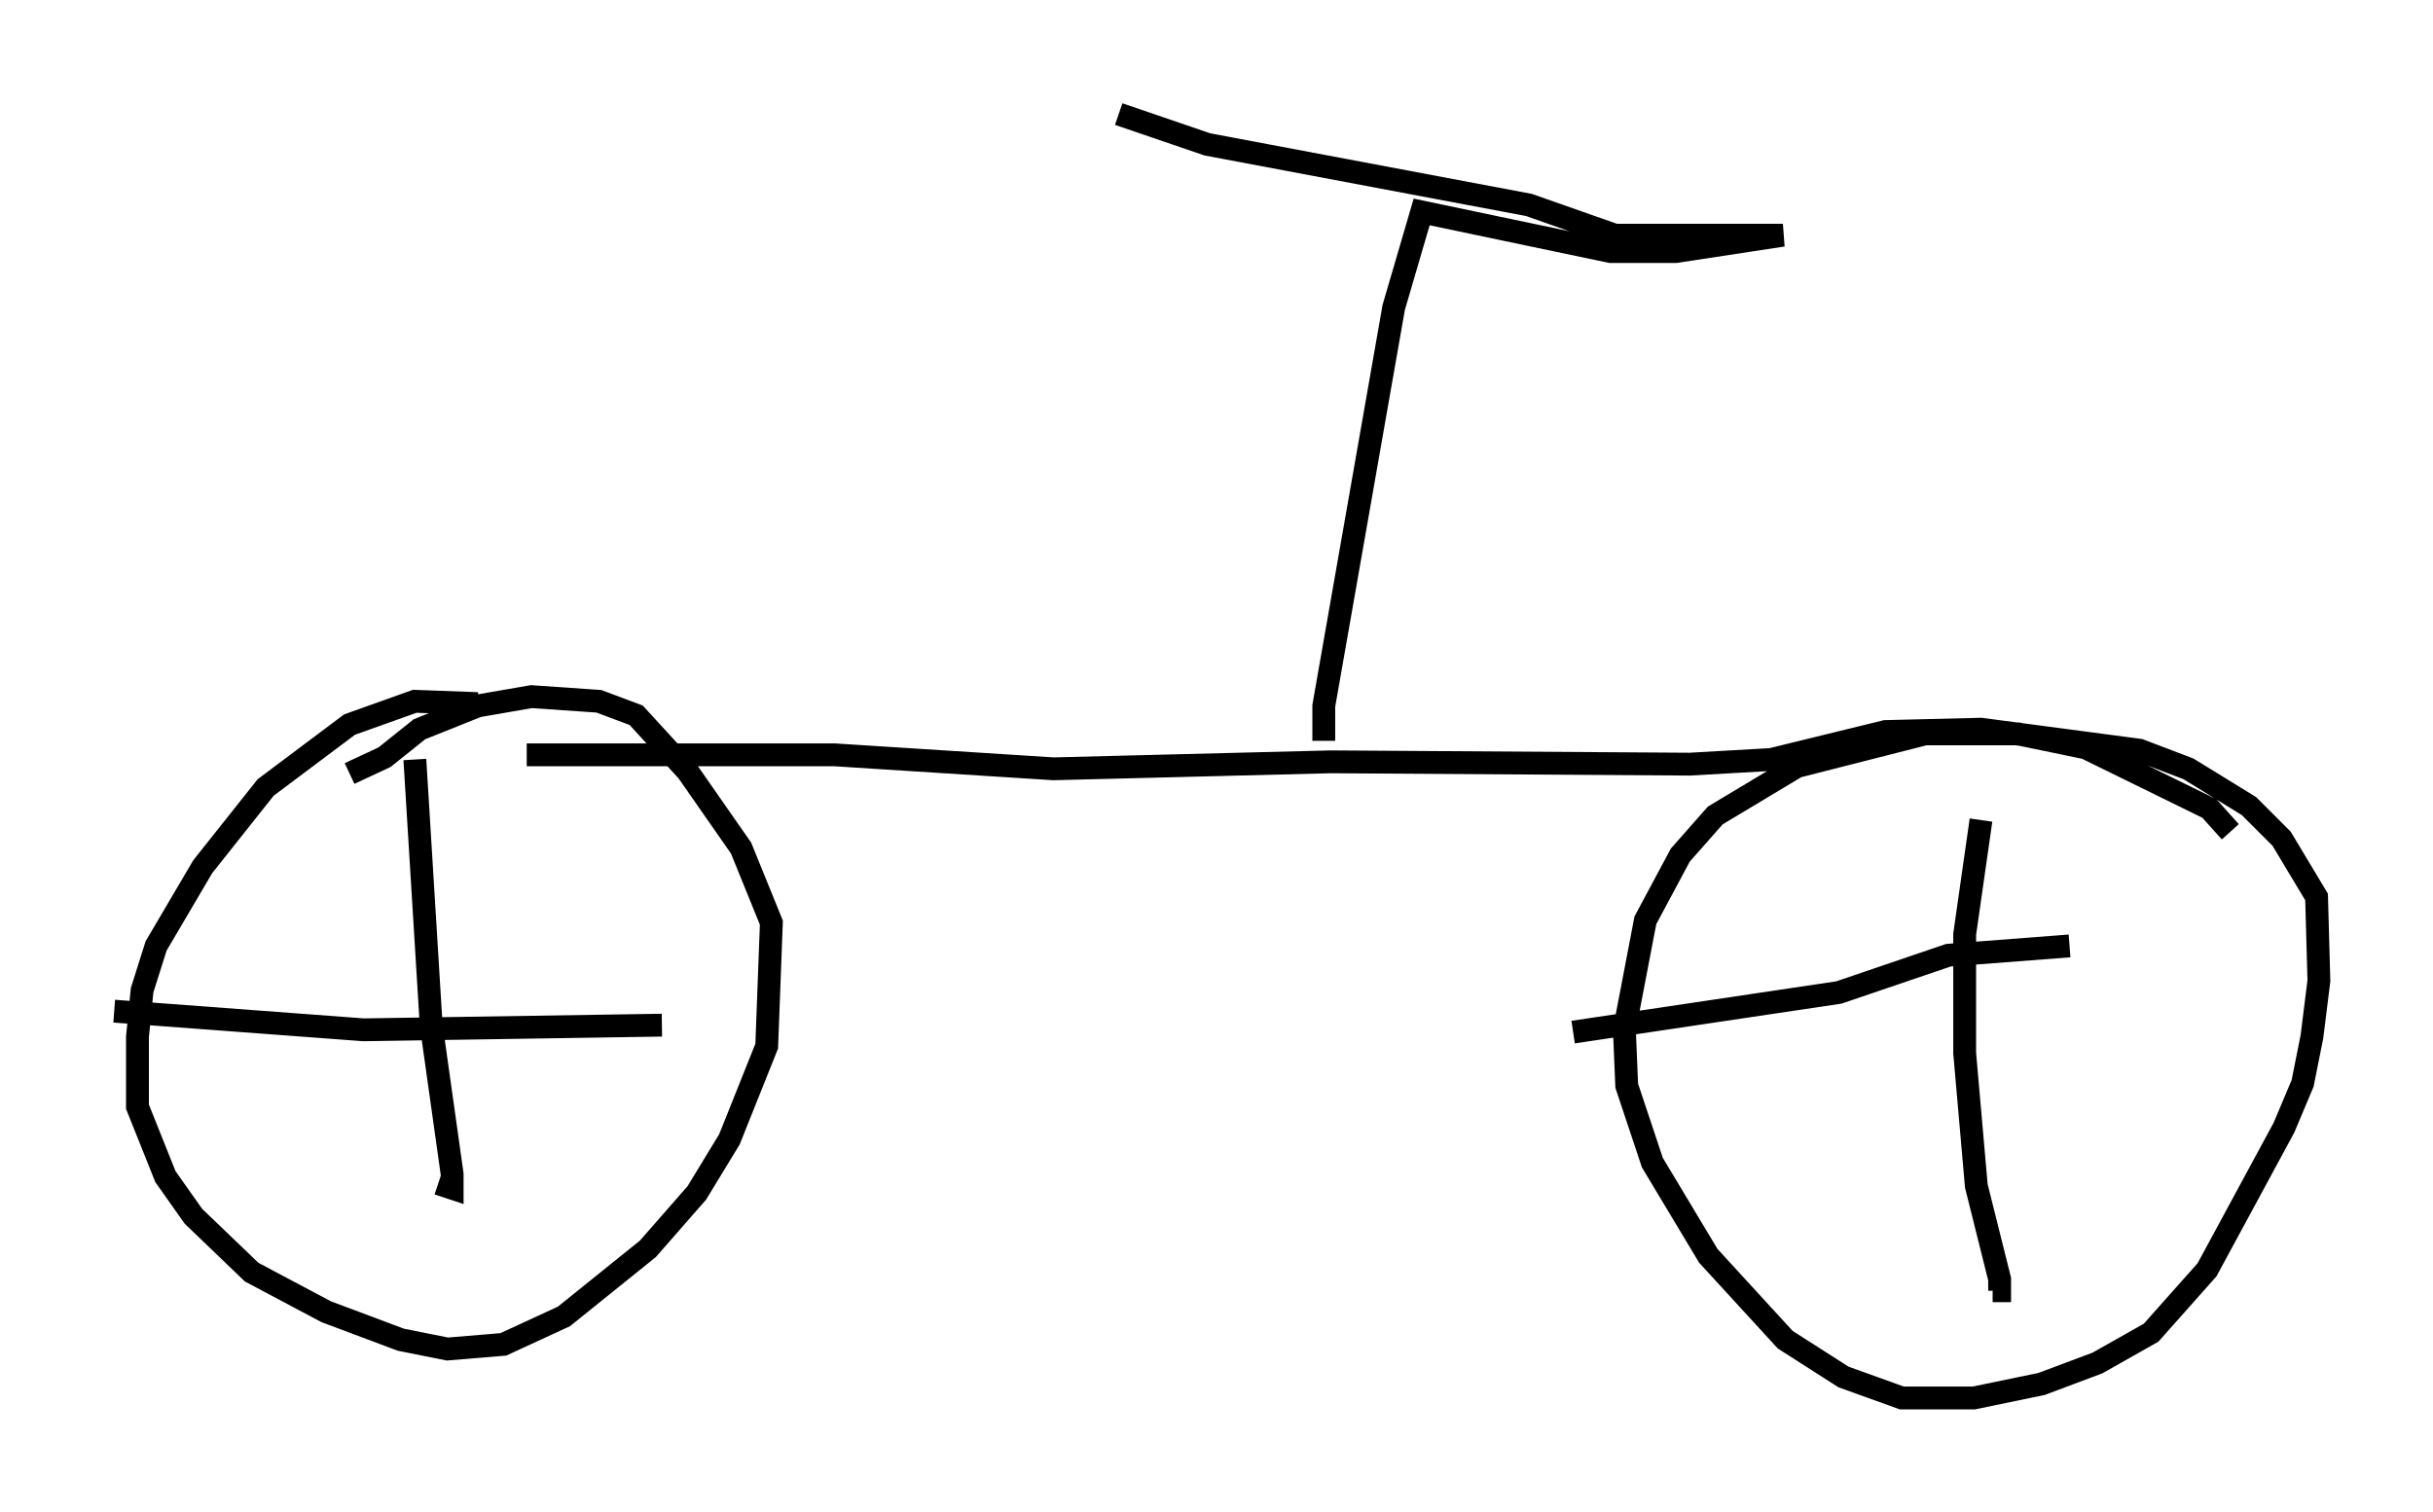 <?xml version="1.0" encoding="utf-8" ?>
<svg baseProfile="full" height="66.249" version="1.1" width="106.572" xmlns="http://www.w3.org/2000/svg" xmlns:ev="http://www.w3.org/2001/xml-events" xmlns:xlink="http://www.w3.org/1999/xlink"><defs /><rect fill="white" height="66.249" width="106.572" x="0" y="0" /><path d="M22.865, 31.746 m-1.94, -0.919 l-2.756, -0.102 -2.858, 1.021 l-3.675, 2.756 -2.756, 3.471 l-2.042, 3.471 -0.613, 1.94 l-0.204, 2.042 0.0, 3.063 l1.225, 3.063 1.225, 1.735 l2.552, 2.45 3.267, 1.735 l3.267, 1.225 2.042, 0.408 l2.45, -0.204 2.654, -1.225 l3.675, -2.96 2.144, -2.45 l1.429, -2.348 1.633, -4.083 l0.204, -5.41 -1.327, -3.267 l-2.348, -3.369 -2.246, -2.45 l-1.633, -0.613 -2.96, -0.204 l-2.348, 0.408 -2.552, 1.021 l-1.531, 1.225 -1.531, 0.715 m82.382, 2.552 l-0.919, -1.021 -5.41, -2.654 l-2.96, -0.613 -4.083, 0.0 l-5.615, 1.429 -3.573, 2.144 l-1.531, 1.735 -1.531, 2.858 l-0.919, 4.798 0.102, 2.45 l1.123, 3.369 2.45, 4.083 l3.369, 3.675 2.552, 1.633 l2.552, 0.919 3.165, 0.0 l2.96, -0.613 2.45, -0.919 l2.348, -1.327 2.45, -2.756 l3.369, -6.227 0.817, -1.94 l0.408, -2.042 0.306, -2.45 l-0.102, -3.675 -1.531, -2.552 l-1.429, -1.429 -2.654, -1.633 l-2.144, -0.817 -6.942, -0.919 l-4.185, 0.102 -5.002, 1.225 l-3.573, 0.204 -15.721, -0.102 l-12.148, 0.306 -9.596, -0.613 l-13.475, 0.0 m34.913, -0.613 l0.0, -1.531 3.063, -17.456 l1.225, -4.185 8.269, 1.735 l2.858, 0.0 4.696, -0.715 l-7.35, 0.0 -3.777, -1.327 l-14.088, -2.654 -3.879, -1.327 m37.771, 30.932 l-0.715, 5.002 0.0, 5.206 l0.51, 5.819 1.021, 4.083 l0.0, 0.51 -0.306, 0.0 m-18.375, -11.331 l11.638, -1.735 4.798, -1.633 l5.308, -0.408 m-72.48, -8.167 l0.715, 11.638 0.919, 6.533 l0.0, 0.613 -0.613, -0.204 m-14.19, -7.554 l10.923, 0.817 13.067, -0.204 " fill="none" stroke="black" stroke-width="1" /></svg>